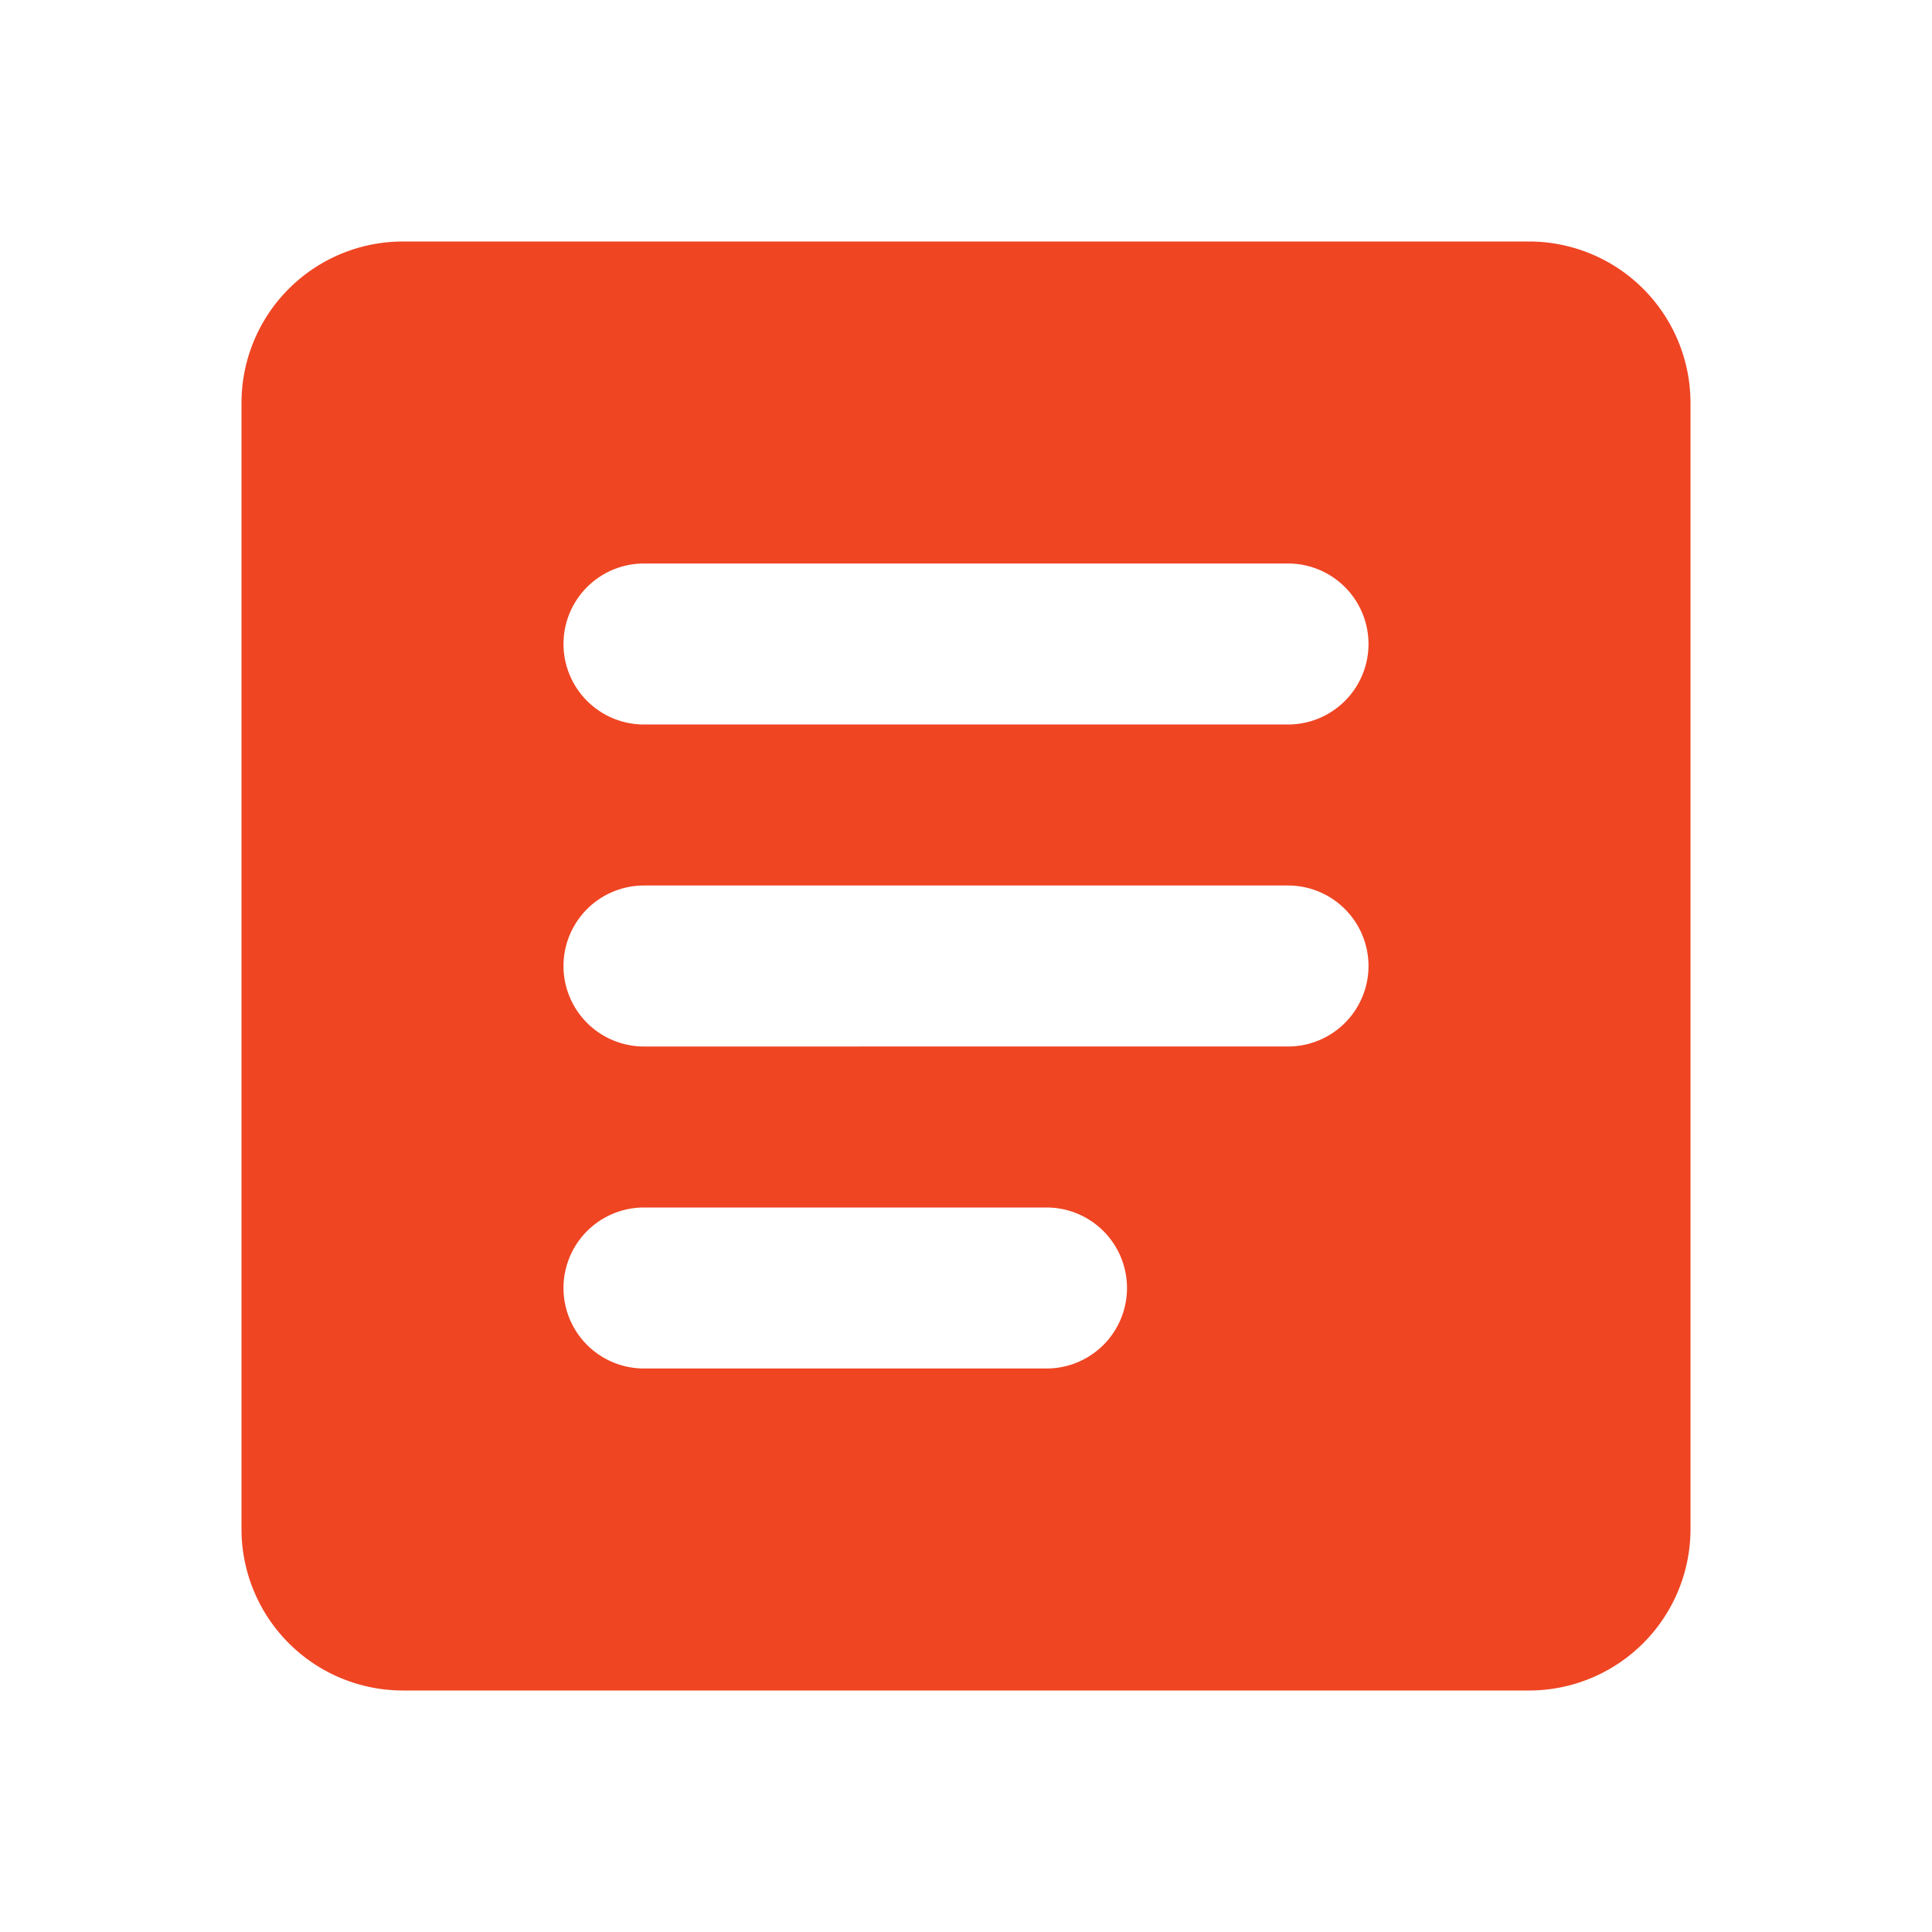 <svg xmlns="http://www.w3.org/2000/svg" width="48" height="48" viewBox="0 0 48 48"><defs><style>.a{fill:none;}.b{fill:#ef4523;}</style></defs><rect class="a" width="48" height="48"/><path class="b" d="M35,3H7A4.012,4.012,0,0,0,3,7V35a4.012,4.012,0,0,0,4,4H35a4.012,4.012,0,0,0,4-4V7A4.012,4.012,0,0,0,35,3ZM23,31H13a2,2,0,0,1,0-4H23a2,2,0,0,1,0,4Zm6-8H13a2,2,0,0,1,0-4H29a2,2,0,0,1,0,4Zm0-8H13a2,2,0,0,1,0-4H29a2,2,0,0,1,0,4Z" transform="translate(3 3)"/></svg>